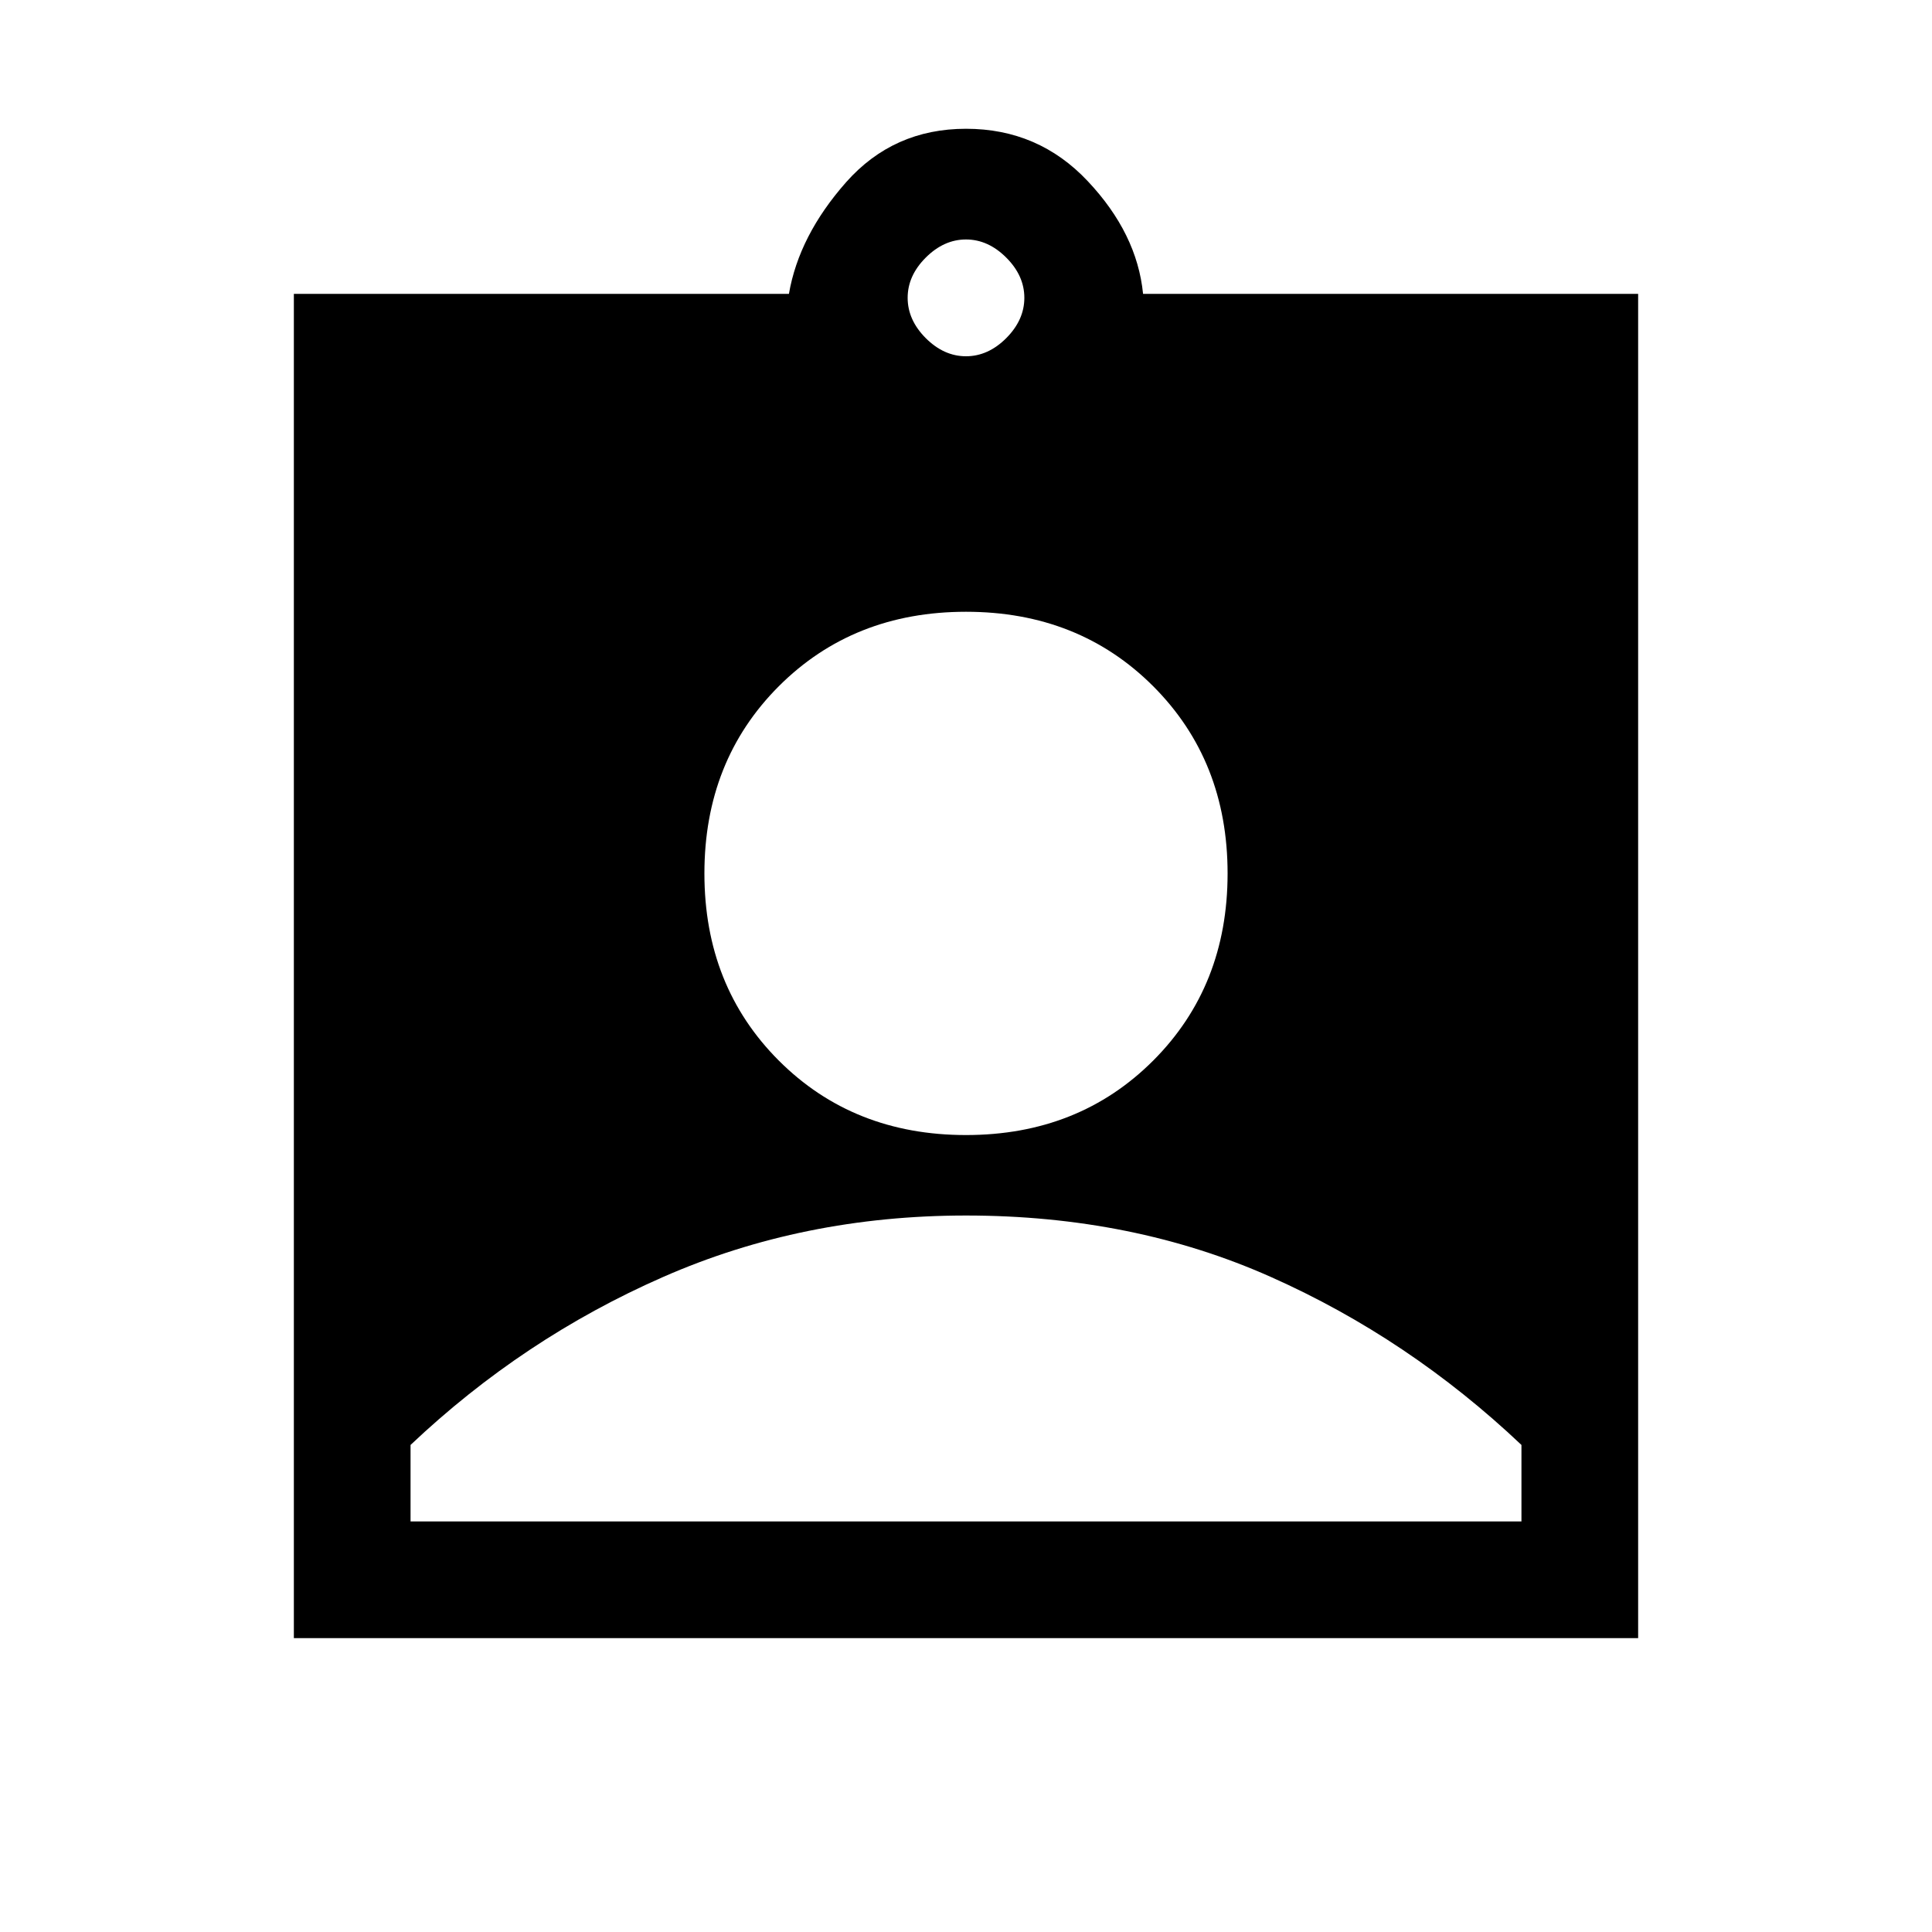 <svg xmlns="http://www.w3.org/2000/svg" height="20" width="20"><path d="M3.042 16.958V3.042H8.167Q8.271 2.438 8.76 1.885Q9.25 1.333 10 1.333Q10.75 1.333 11.26 1.875Q11.771 2.417 11.833 3.042H16.958V16.958ZM10 3.688Q10.229 3.688 10.417 3.5Q10.604 3.312 10.604 3.083Q10.604 2.854 10.417 2.667Q10.229 2.479 10 2.479Q9.771 2.479 9.583 2.667Q9.396 2.854 9.396 3.083Q9.396 3.312 9.583 3.5Q9.771 3.688 10 3.688ZM10 11.75Q11.167 11.75 11.938 10.979Q12.708 10.208 12.708 9.042Q12.708 7.875 11.938 7.104Q11.167 6.333 10 6.333Q8.833 6.333 8.062 7.104Q7.292 7.875 7.292 9.042Q7.292 10.208 8.062 10.979Q8.833 11.75 10 11.75ZM4.25 15.75H15.75V14.958Q14.583 13.854 13.156 13.219Q11.729 12.583 10 12.583Q8.312 12.583 6.865 13.219Q5.417 13.854 4.25 14.958Z"/></svg>